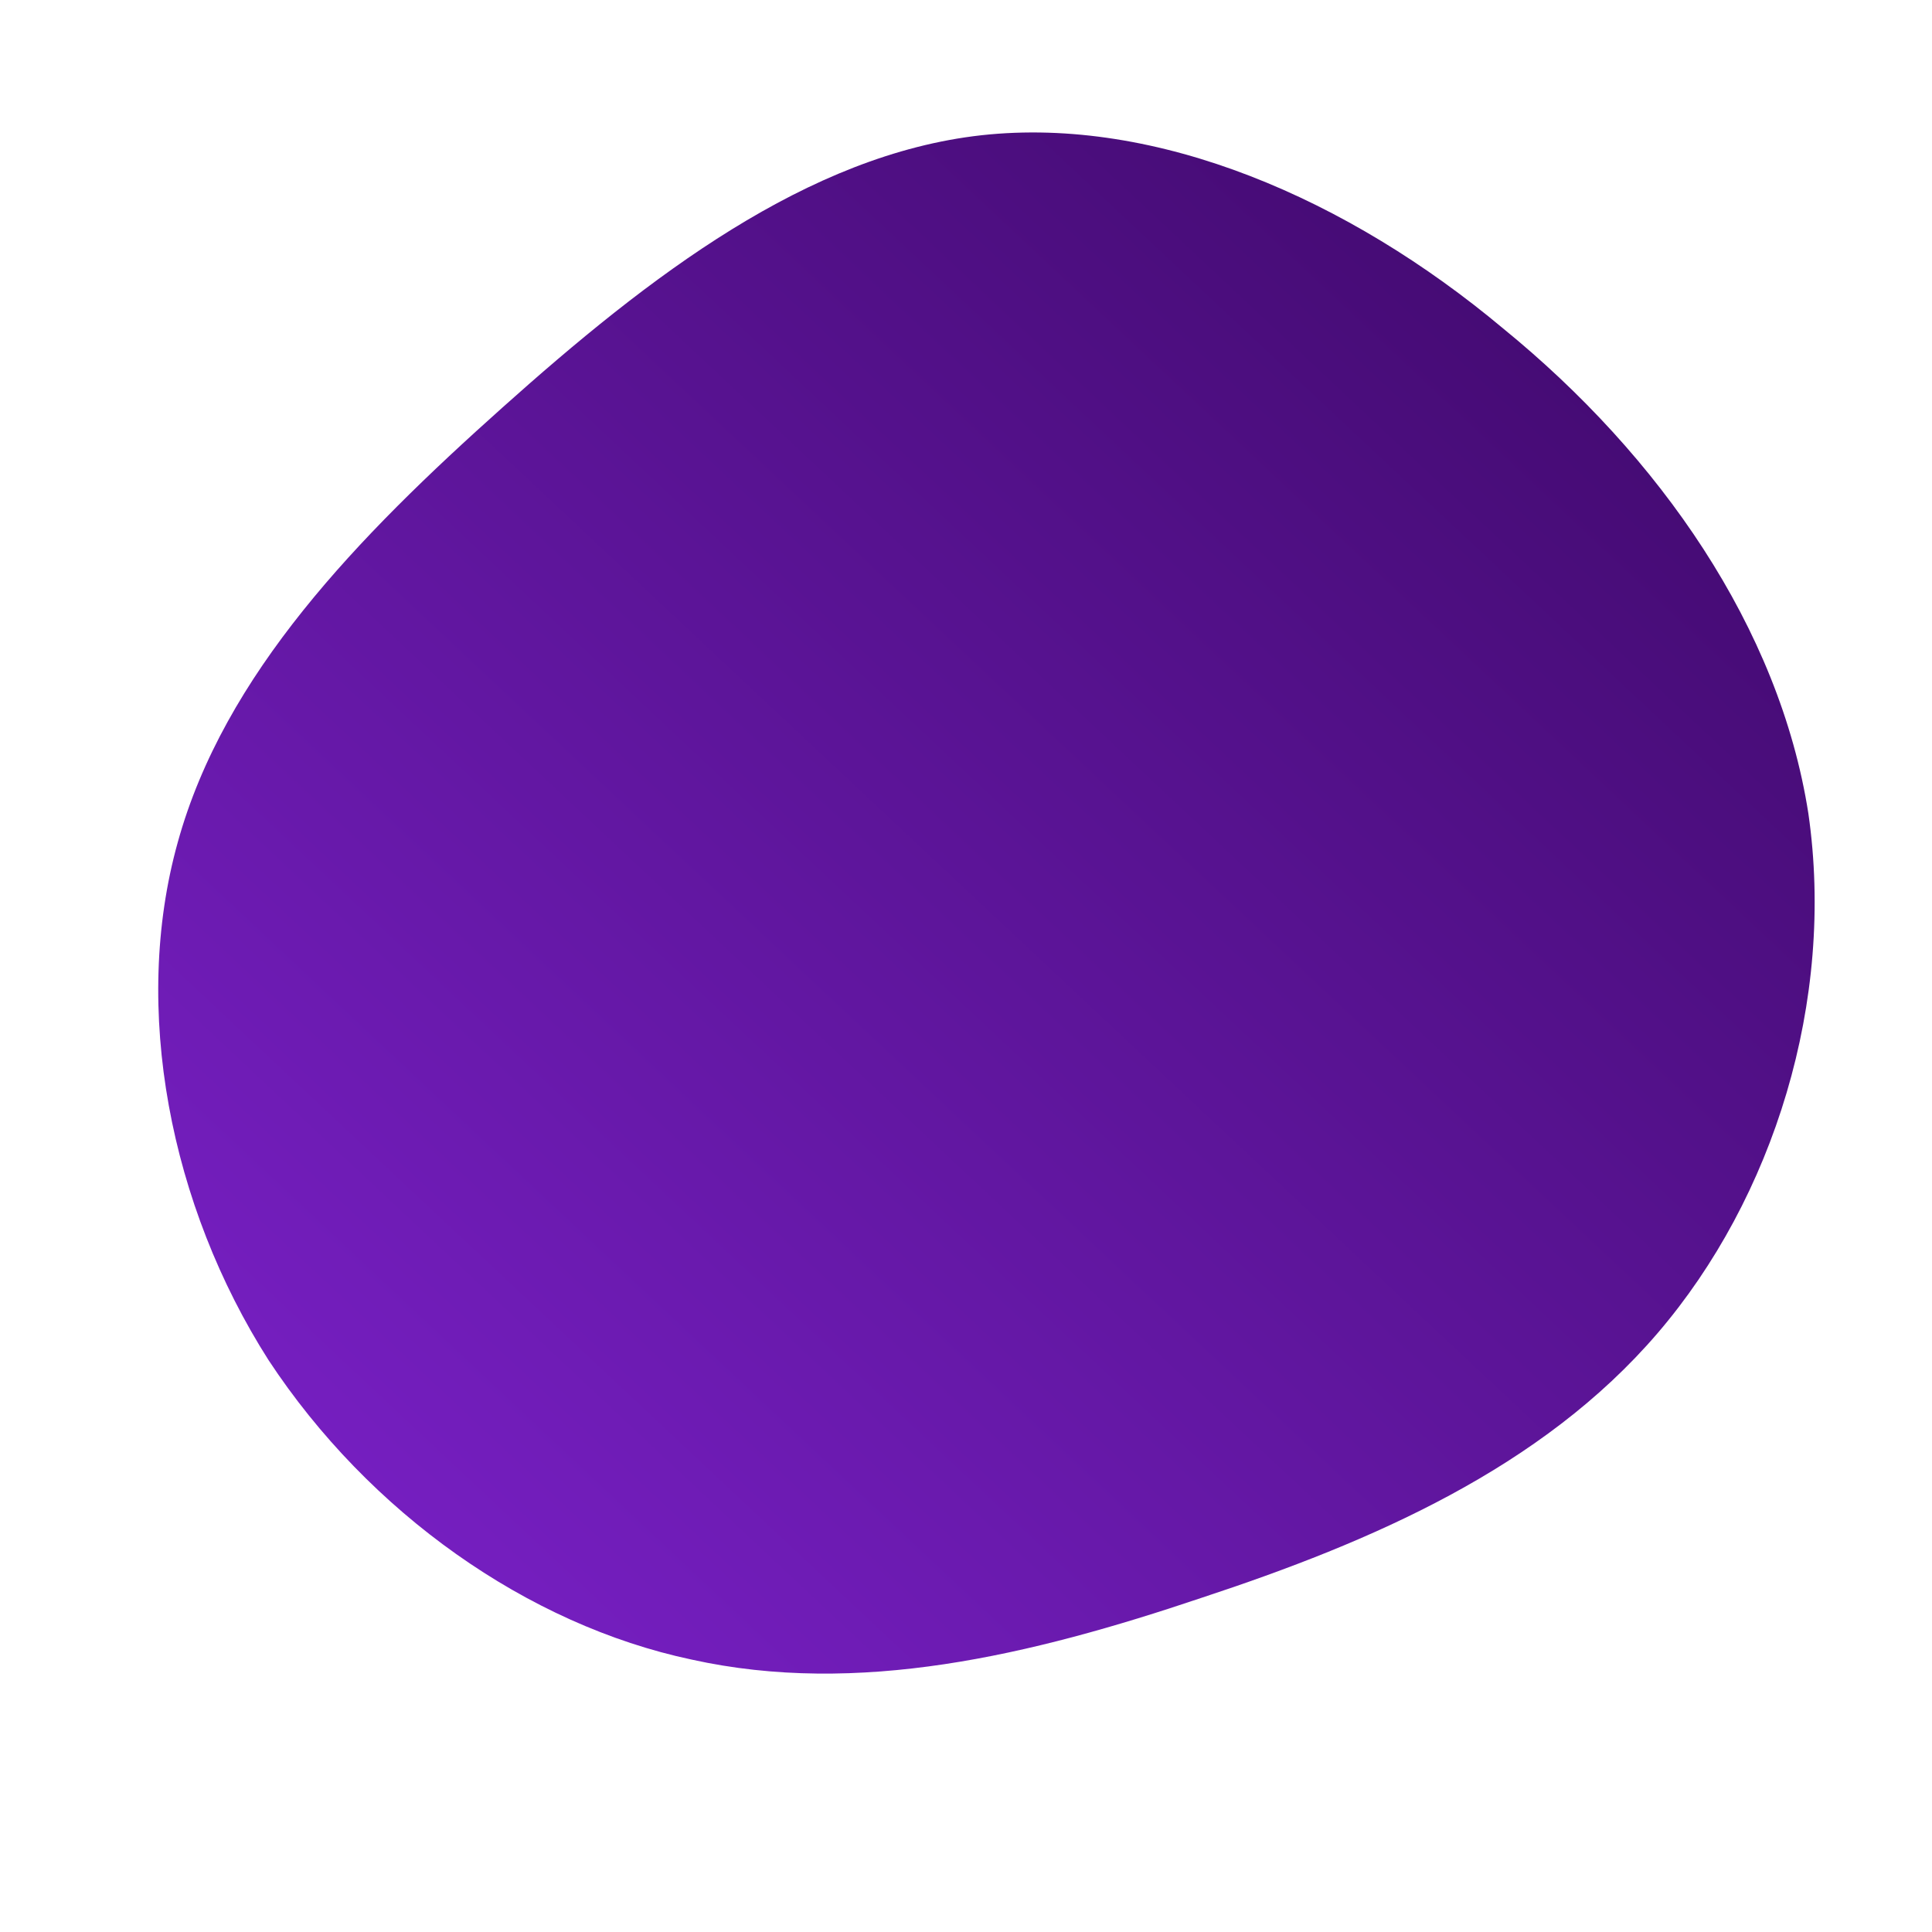 <!--?xml version="1.0" standalone="no"?-->
              <svg id="sw-js-blob-svg" viewBox="0 0 100 100" xmlns="http://www.w3.org/2000/svg" version="1.1">
                    <defs> 
                        <linearGradient id="sw-gradient" x1="0" x2="1" y1="1" y2="0">
                            <stop id="stop1" stop-color="rgba(126, 34, 206, 1)" offset="0%"></stop>
                            <stop id="stop2" stop-color="rgba(59, 7, 100, 1)" offset="100%"></stop>
                        </linearGradient>
                    </defs>
                <path fill="url(#sw-gradient)" d="M27.8,-33C35.9,-26.4,42.1,-17.5,43.6,-7.9C45,1.8,41.8,12,35.8,19C29.8,26,21,29.8,12.2,32.7C3.3,35.7,-5.6,37.8,-14.2,35.9C-22.7,34.1,-30.9,28.3,-36.1,20.4C-41.2,12.4,-43.2,2.2,-40.8,-6.4C-38.4,-15.1,-31.5,-22.2,-24,-28.9C-16.4,-35.7,-8.2,-42,0.8,-43C9.9,-44,19.8,-39.7,27.8,-33Z" width="100%" height="100%" transform="translate(50 50)" stroke-width="0" style="transition: all 0.3s ease 0s;" stroke="url(#sw-gradient)"></path>
              </svg>